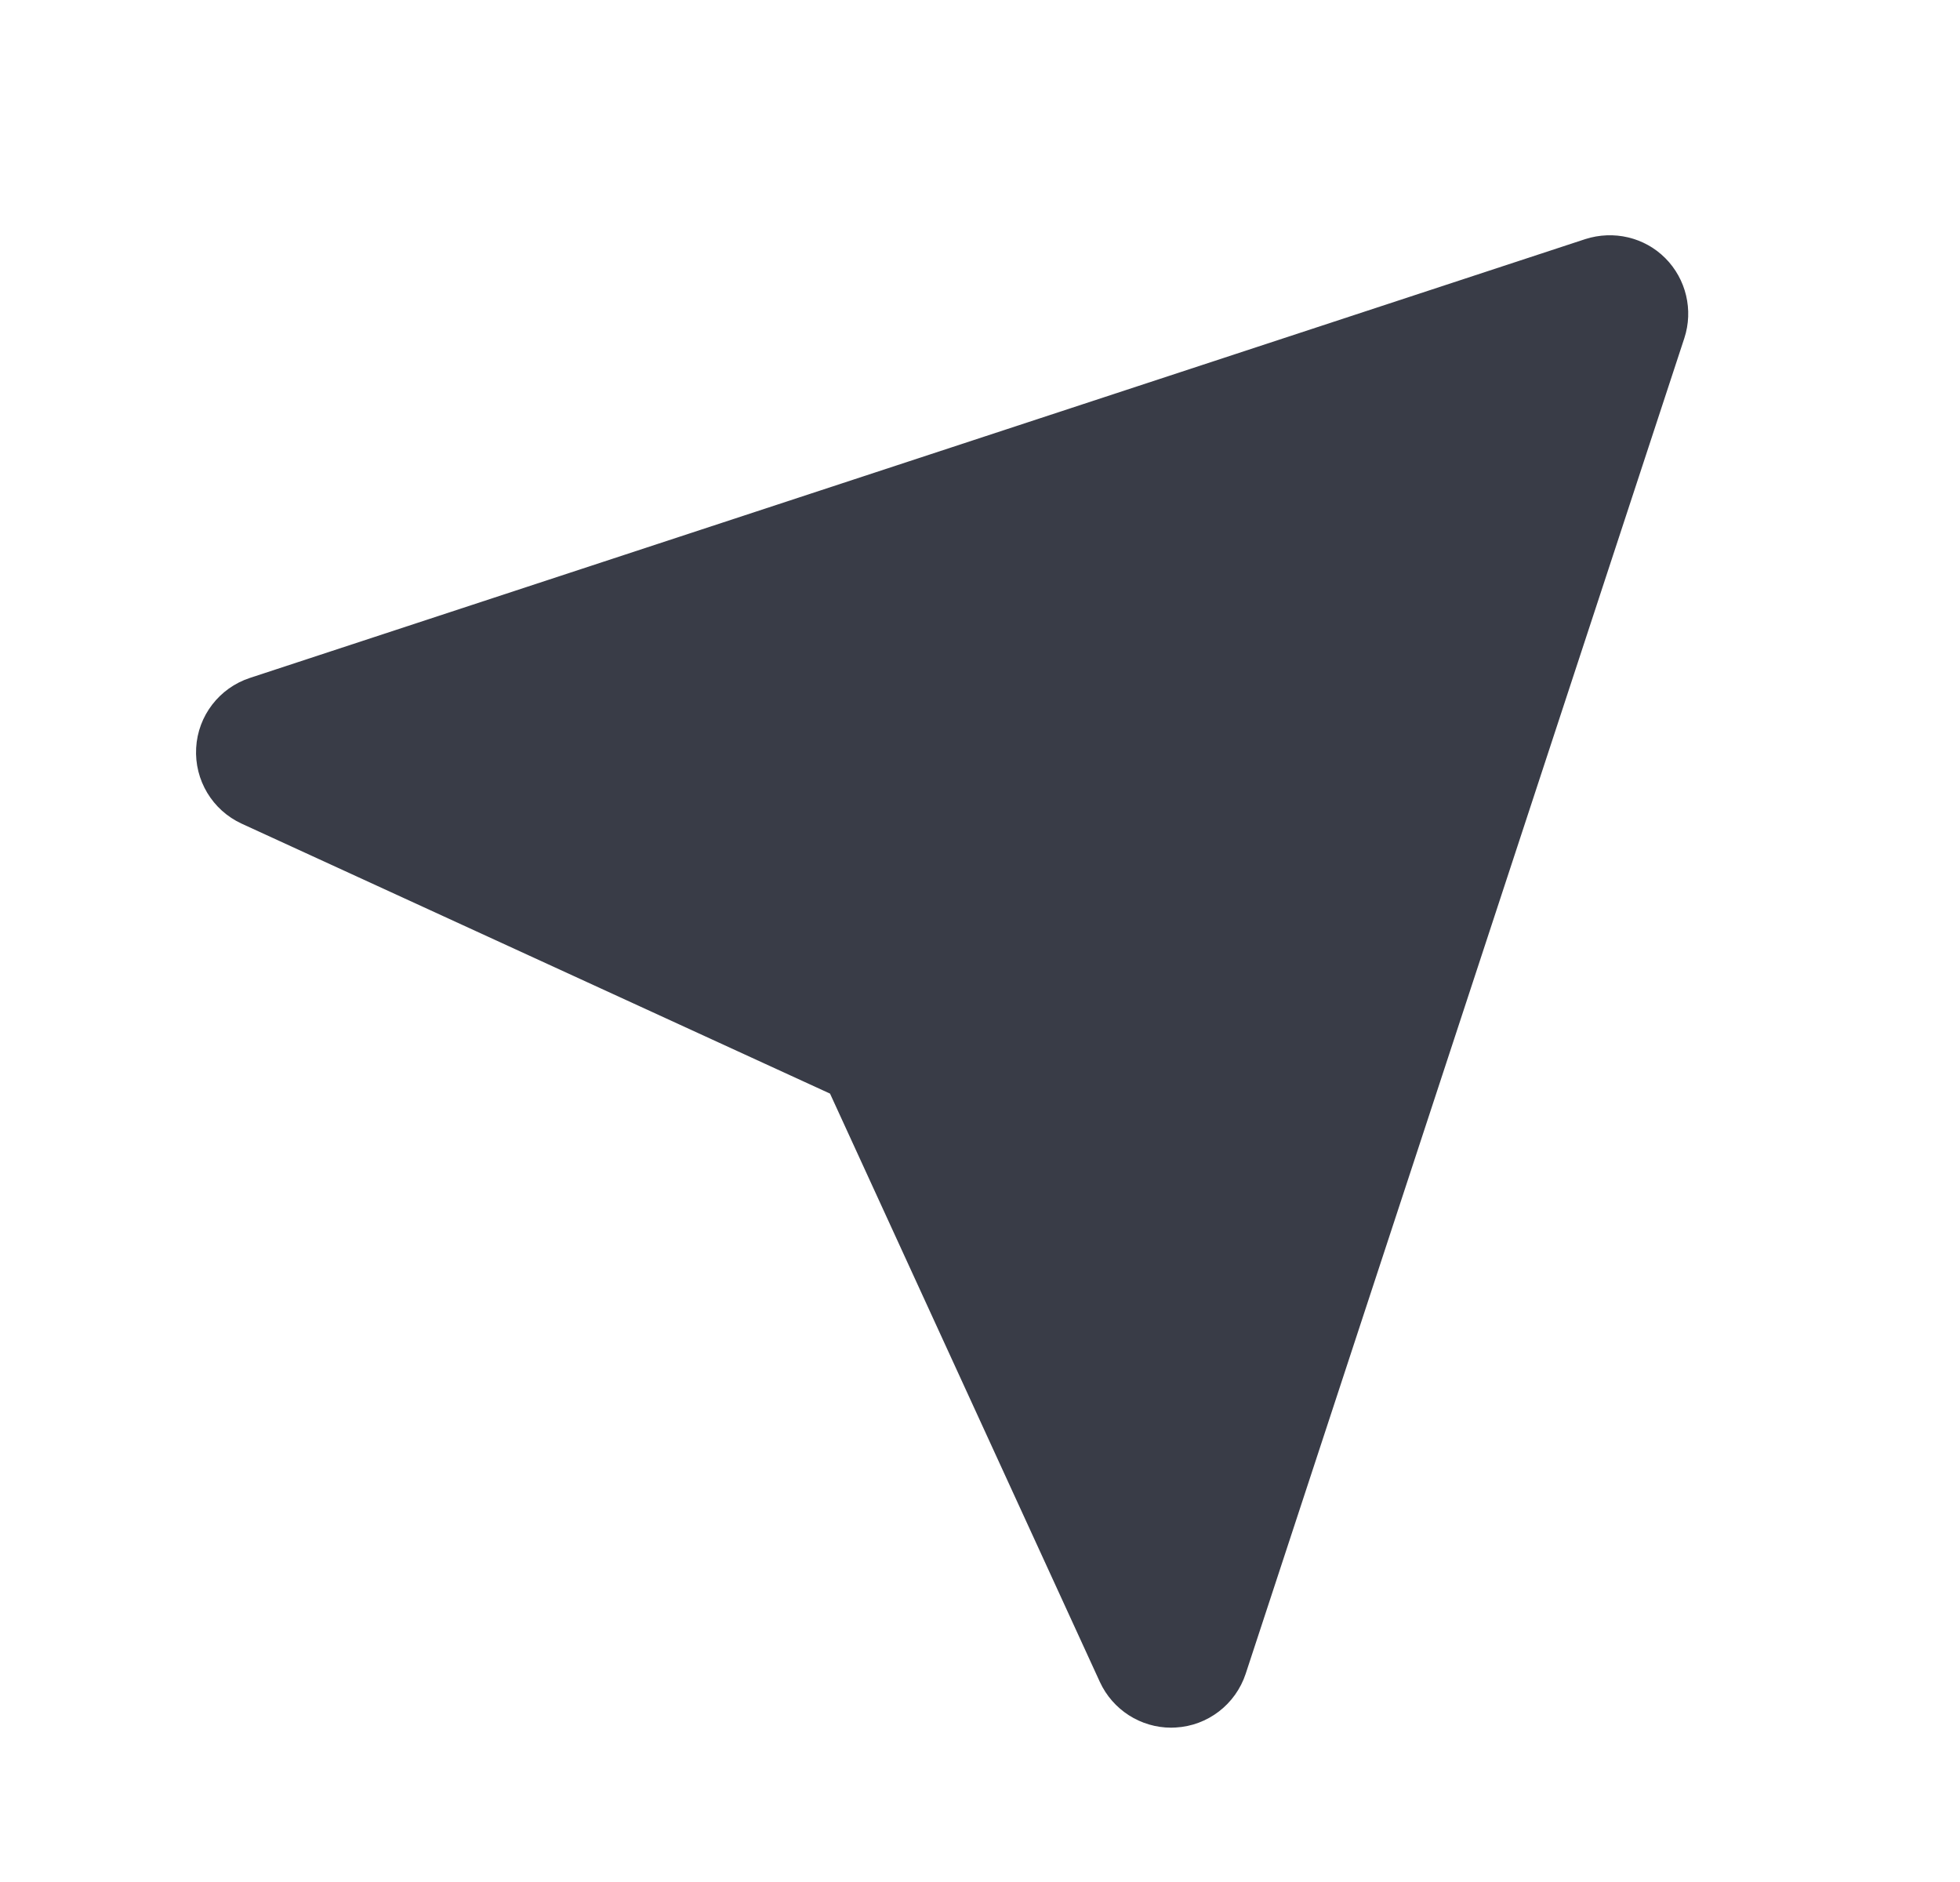 <svg width="25" height="24" viewBox="0 0 25 24" fill="none" xmlns="http://www.w3.org/2000/svg">
<path d="M2.502 9.538C2.479 9.949 2.709 10.332 3.083 10.504L10.587 13.946L14.029 21.449C14.193 21.805 14.549 22.032 14.938 22.032C14.957 22.032 14.975 22.031 14.995 22.03C15.405 22.008 15.76 21.735 15.889 21.344L21.484 4.312C21.601 3.954 21.507 3.559 21.241 3.292C20.975 3.025 20.581 2.934 20.221 3.049L3.188 8.645C2.797 8.773 2.524 9.128 2.502 9.538Z" fill="#393C47"/>
</svg>
